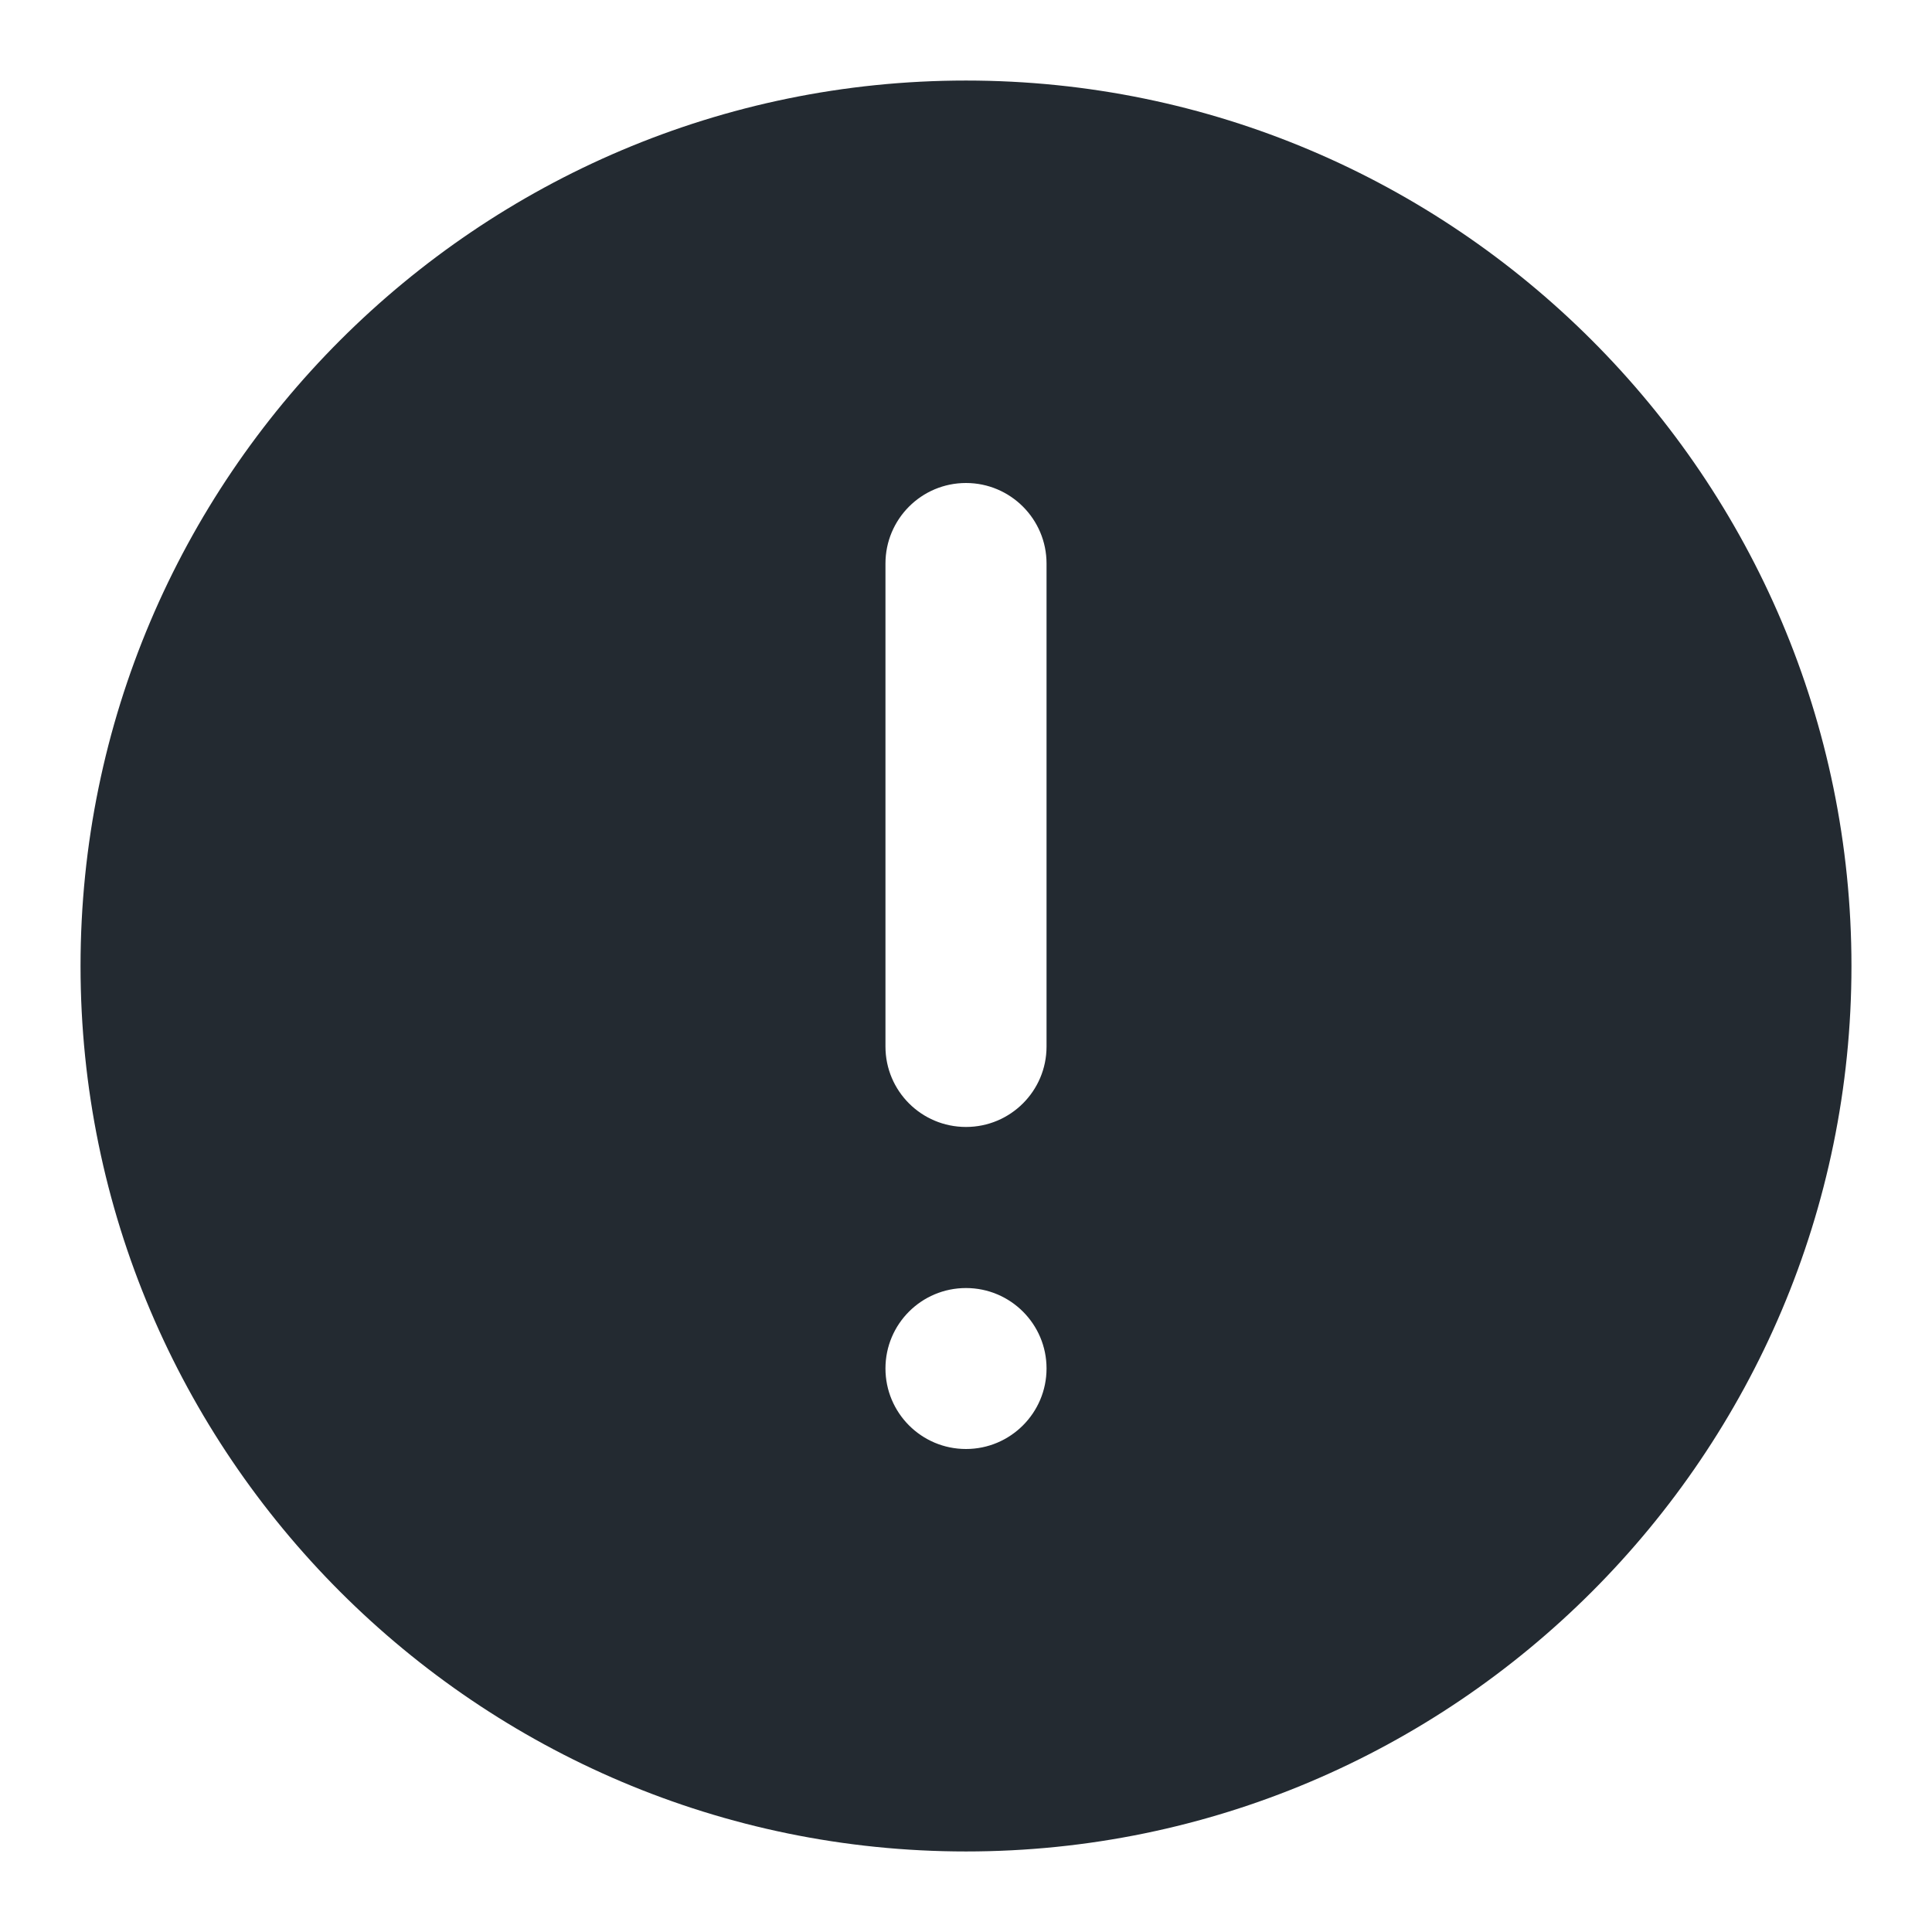 <svg width="16" height="16" viewBox="0 0 16 16" fill="none" xmlns="http://www.w3.org/2000/svg">
<path fill-rule="evenodd" clip-rule="evenodd" d="M0.667 8C0.667 3.957 3.957 0.667 8 0.667C12.043 0.667 15.333 3.957 15.333 8C15.333 12.043 12.043 15.333 8 15.333C3.957 15.333 0.667 12.043 0.667 8ZM8.667 8.667C8.667 9.035 8.368 9.333 8 9.333C7.631 9.333 7.333 9.035 7.333 8.667V4.667C7.333 4.299 7.631 4 8 4C8.368 4 8.667 4.299 8.667 4.667V8.667ZM8 12C7.631 12 7.333 11.701 7.333 11.333C7.333 10.965 7.631 10.667 8 10.667C8.368 10.667 8.667 10.965 8.667 11.333C8.667 11.701 8.368 12 8 12Z" fill="#232A31"/>
</svg>
